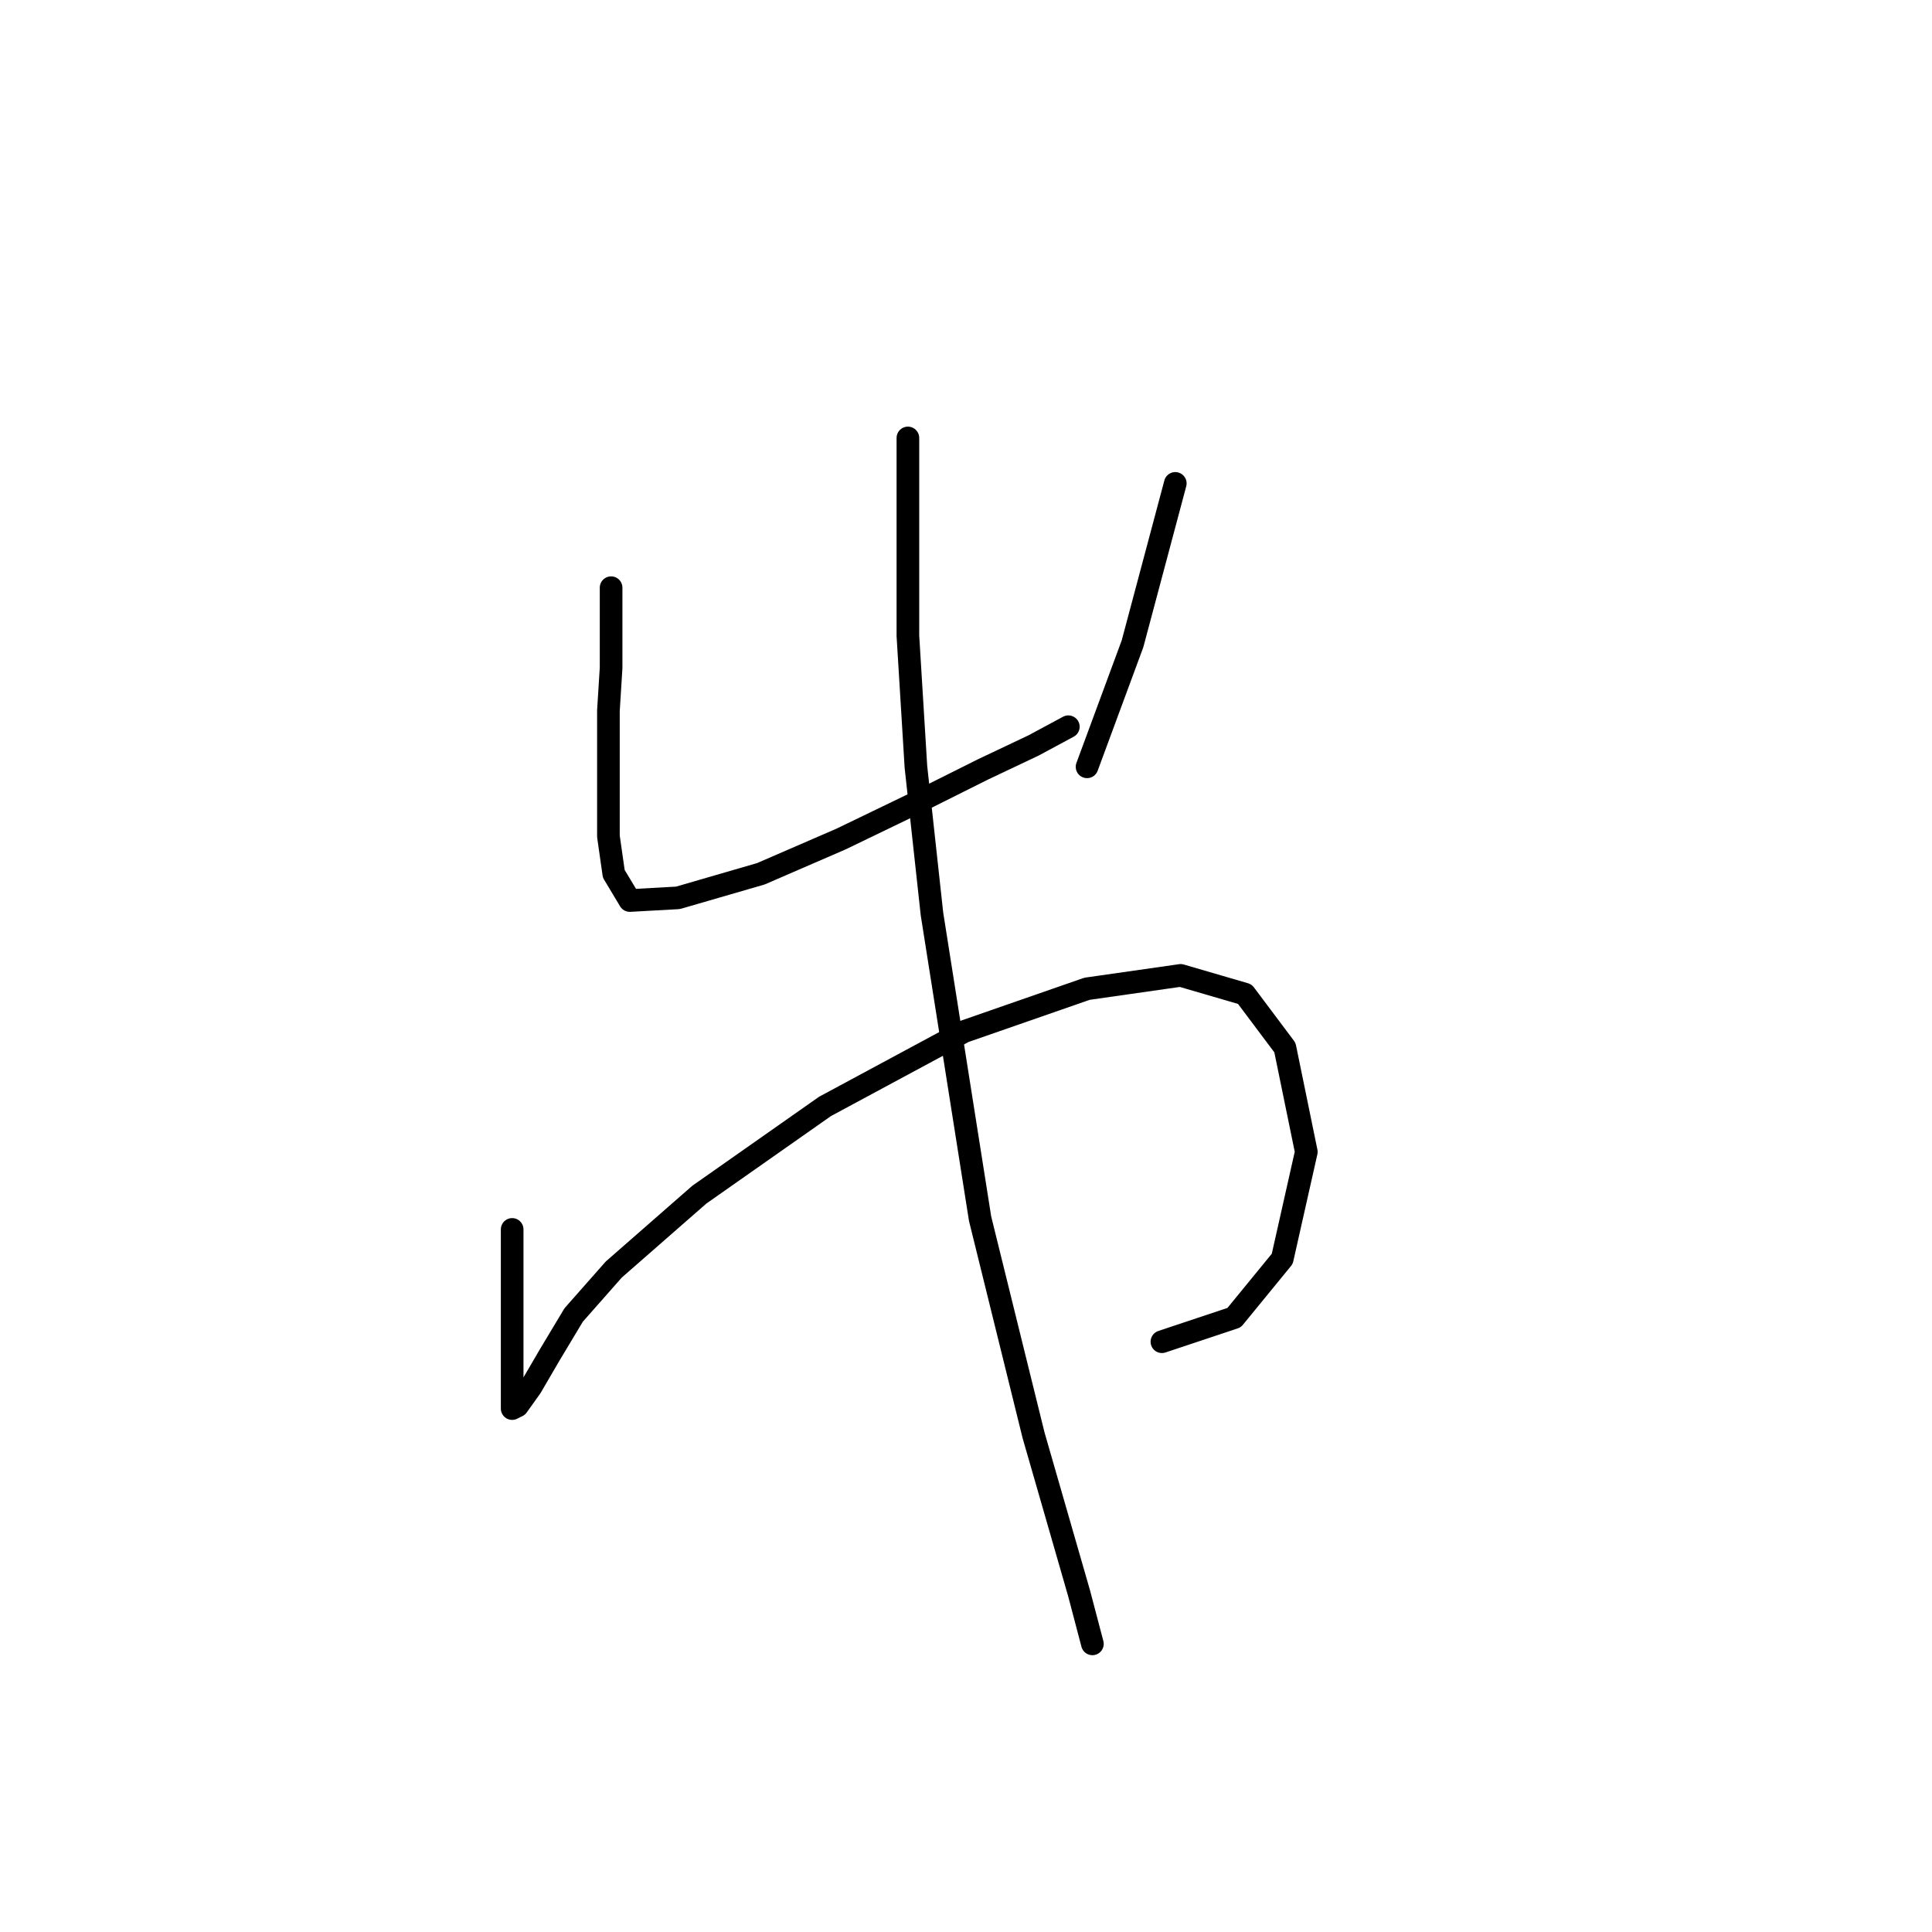 <?xml version="1.0" standalone="no"?>
    <svg width="256" height="256" xmlns="http://www.w3.org/2000/svg" version="1.1">
    <polyline stroke="black" stroke-width="3" stroke-linecap="round" fill="transparent" stroke-linejoin="round" points="80.974 77.871 80.974 83.186 80.974 88.5 80.619 94.169 80.619 100.192 80.619 110.821 81.328 115.782 83.454 119.325 89.831 118.97 100.815 115.782 111.444 111.176 121.719 106.215 130.222 101.964 136.954 98.775 141.56 96.295 141.56 96.295 " />
        <polyline stroke="black" stroke-width="3" stroke-linecap="round" fill="transparent" stroke-linejoin="round" points="155.732 64.053 152.898 74.682 150.063 85.311 144.04 101.609 144.04 101.609 " />
        <polyline stroke="black" stroke-width="3" stroke-linecap="round" fill="transparent" stroke-linejoin="round" points="67.864 162.904 67.864 168.927 67.864 174.951 67.864 179.556 67.864 184.871 67.864 186.643 68.573 186.288 70.344 183.808 72.825 179.556 76.013 174.242 81.328 168.219 92.666 158.298 109.318 146.606 127.742 136.686 144.04 131.017 156.441 129.245 164.944 131.725 170.258 138.811 173.093 152.629 169.904 166.802 163.527 174.596 153.96 177.785 153.96 177.785 " />
        <polyline stroke="black" stroke-width="3" stroke-linecap="round" fill="transparent" stroke-linejoin="round" points="120.301 58.03 120.301 71.139 120.301 84.248 121.364 101.609 123.49 121.096 129.868 161.487 136.954 190.186 142.977 211.09 144.749 217.821 144.749 217.821 " />
        </svg>